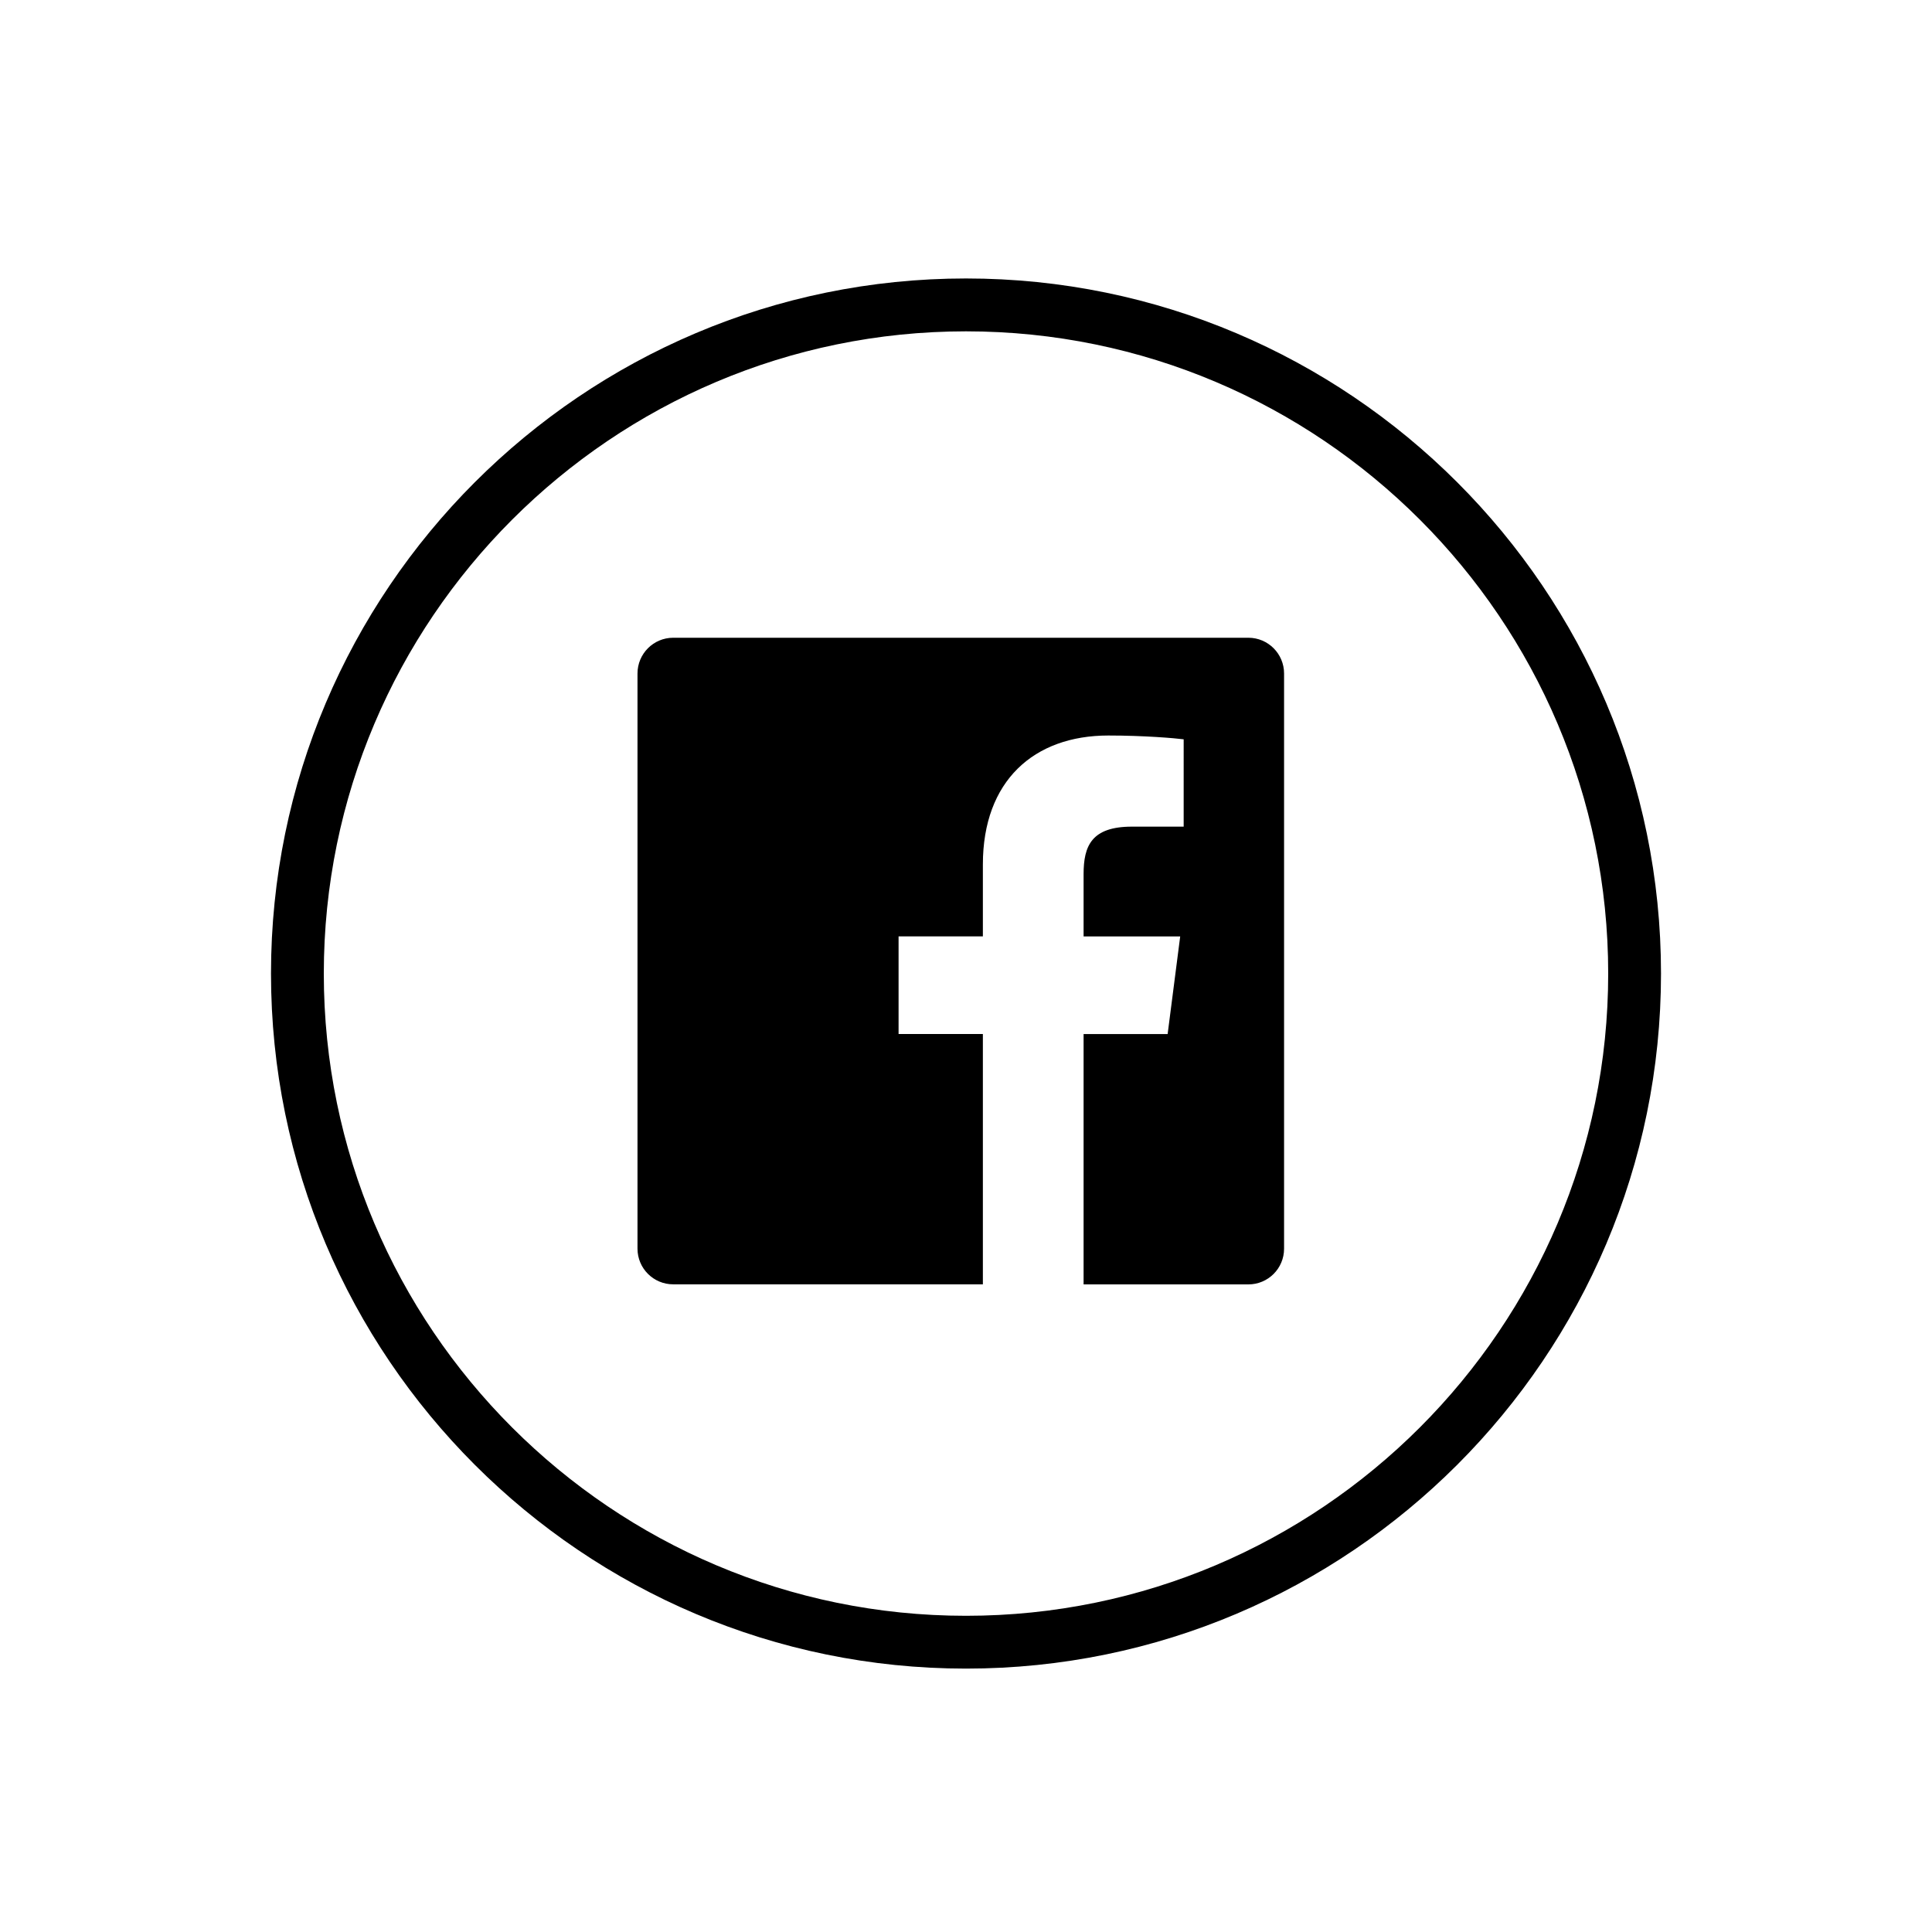 <?xml version="1.0" encoding="utf-8"?>
<!-- Generator: Adobe Illustrator 16.0.0, SVG Export Plug-In . SVG Version: 6.00 Build 0)  -->
<!DOCTYPE svg PUBLIC "-//W3C//DTD SVG 1.1//EN" "http://www.w3.org/Graphics/SVG/1.1/DTD/svg11.dtd">
<svg version="1.1" id="Layer_1" xmlns:x="http://ns.adobe.com/Extensibility/1.0/" xmlns:i="http://ns.adobe.com/AdobeIllustrator/10.0/" xmlns:graph="http://ns.adobe.com/Graphs/1.0/"
	 xmlns="http://www.w3.org/2000/svg" xmlns:xlink="http://www.w3.org/1999/xlink" x="0px" y="0px" width="30px" height="30px"
	 viewBox="0 0 30 30" enable-background="new 0 0 30 30" xml:space="preserve">
<g>
	<path d="M15,25.91c-5.951,0-10.792-4.842-10.792-10.793S9.049,4.324,15,4.324s10.792,4.842,10.792,10.793
		S20.951,25.91,15,25.91 M15,5.145c-5.499,0-9.972,4.475-9.972,9.973S9.501,25.09,15,25.09c5.498,0,9.972-4.475,9.972-9.973
		S20.498,5.145,15,5.145"/>
	<path d="M19.939,19.39c0,0.306-0.248,0.554-0.554,0.554h-2.559v-3.887h1.305l0.195-1.516h-1.5v-0.967
		c0-0.438,0.122-0.738,0.751-0.738h0.803V11.48c-0.14-0.018-0.615-0.059-1.17-0.059c-1.156,0-1.948,0.705-1.948,2.002v1.117h-1.309
		v1.516h1.309v3.887h-4.809c-0.306,0-0.554-0.248-0.554-0.554v-8.931c0-0.306,0.248-0.555,0.554-0.555h8.932
		c0.306,0,0.554,0.249,0.554,0.555V19.39z"/>
</g>
</svg>
